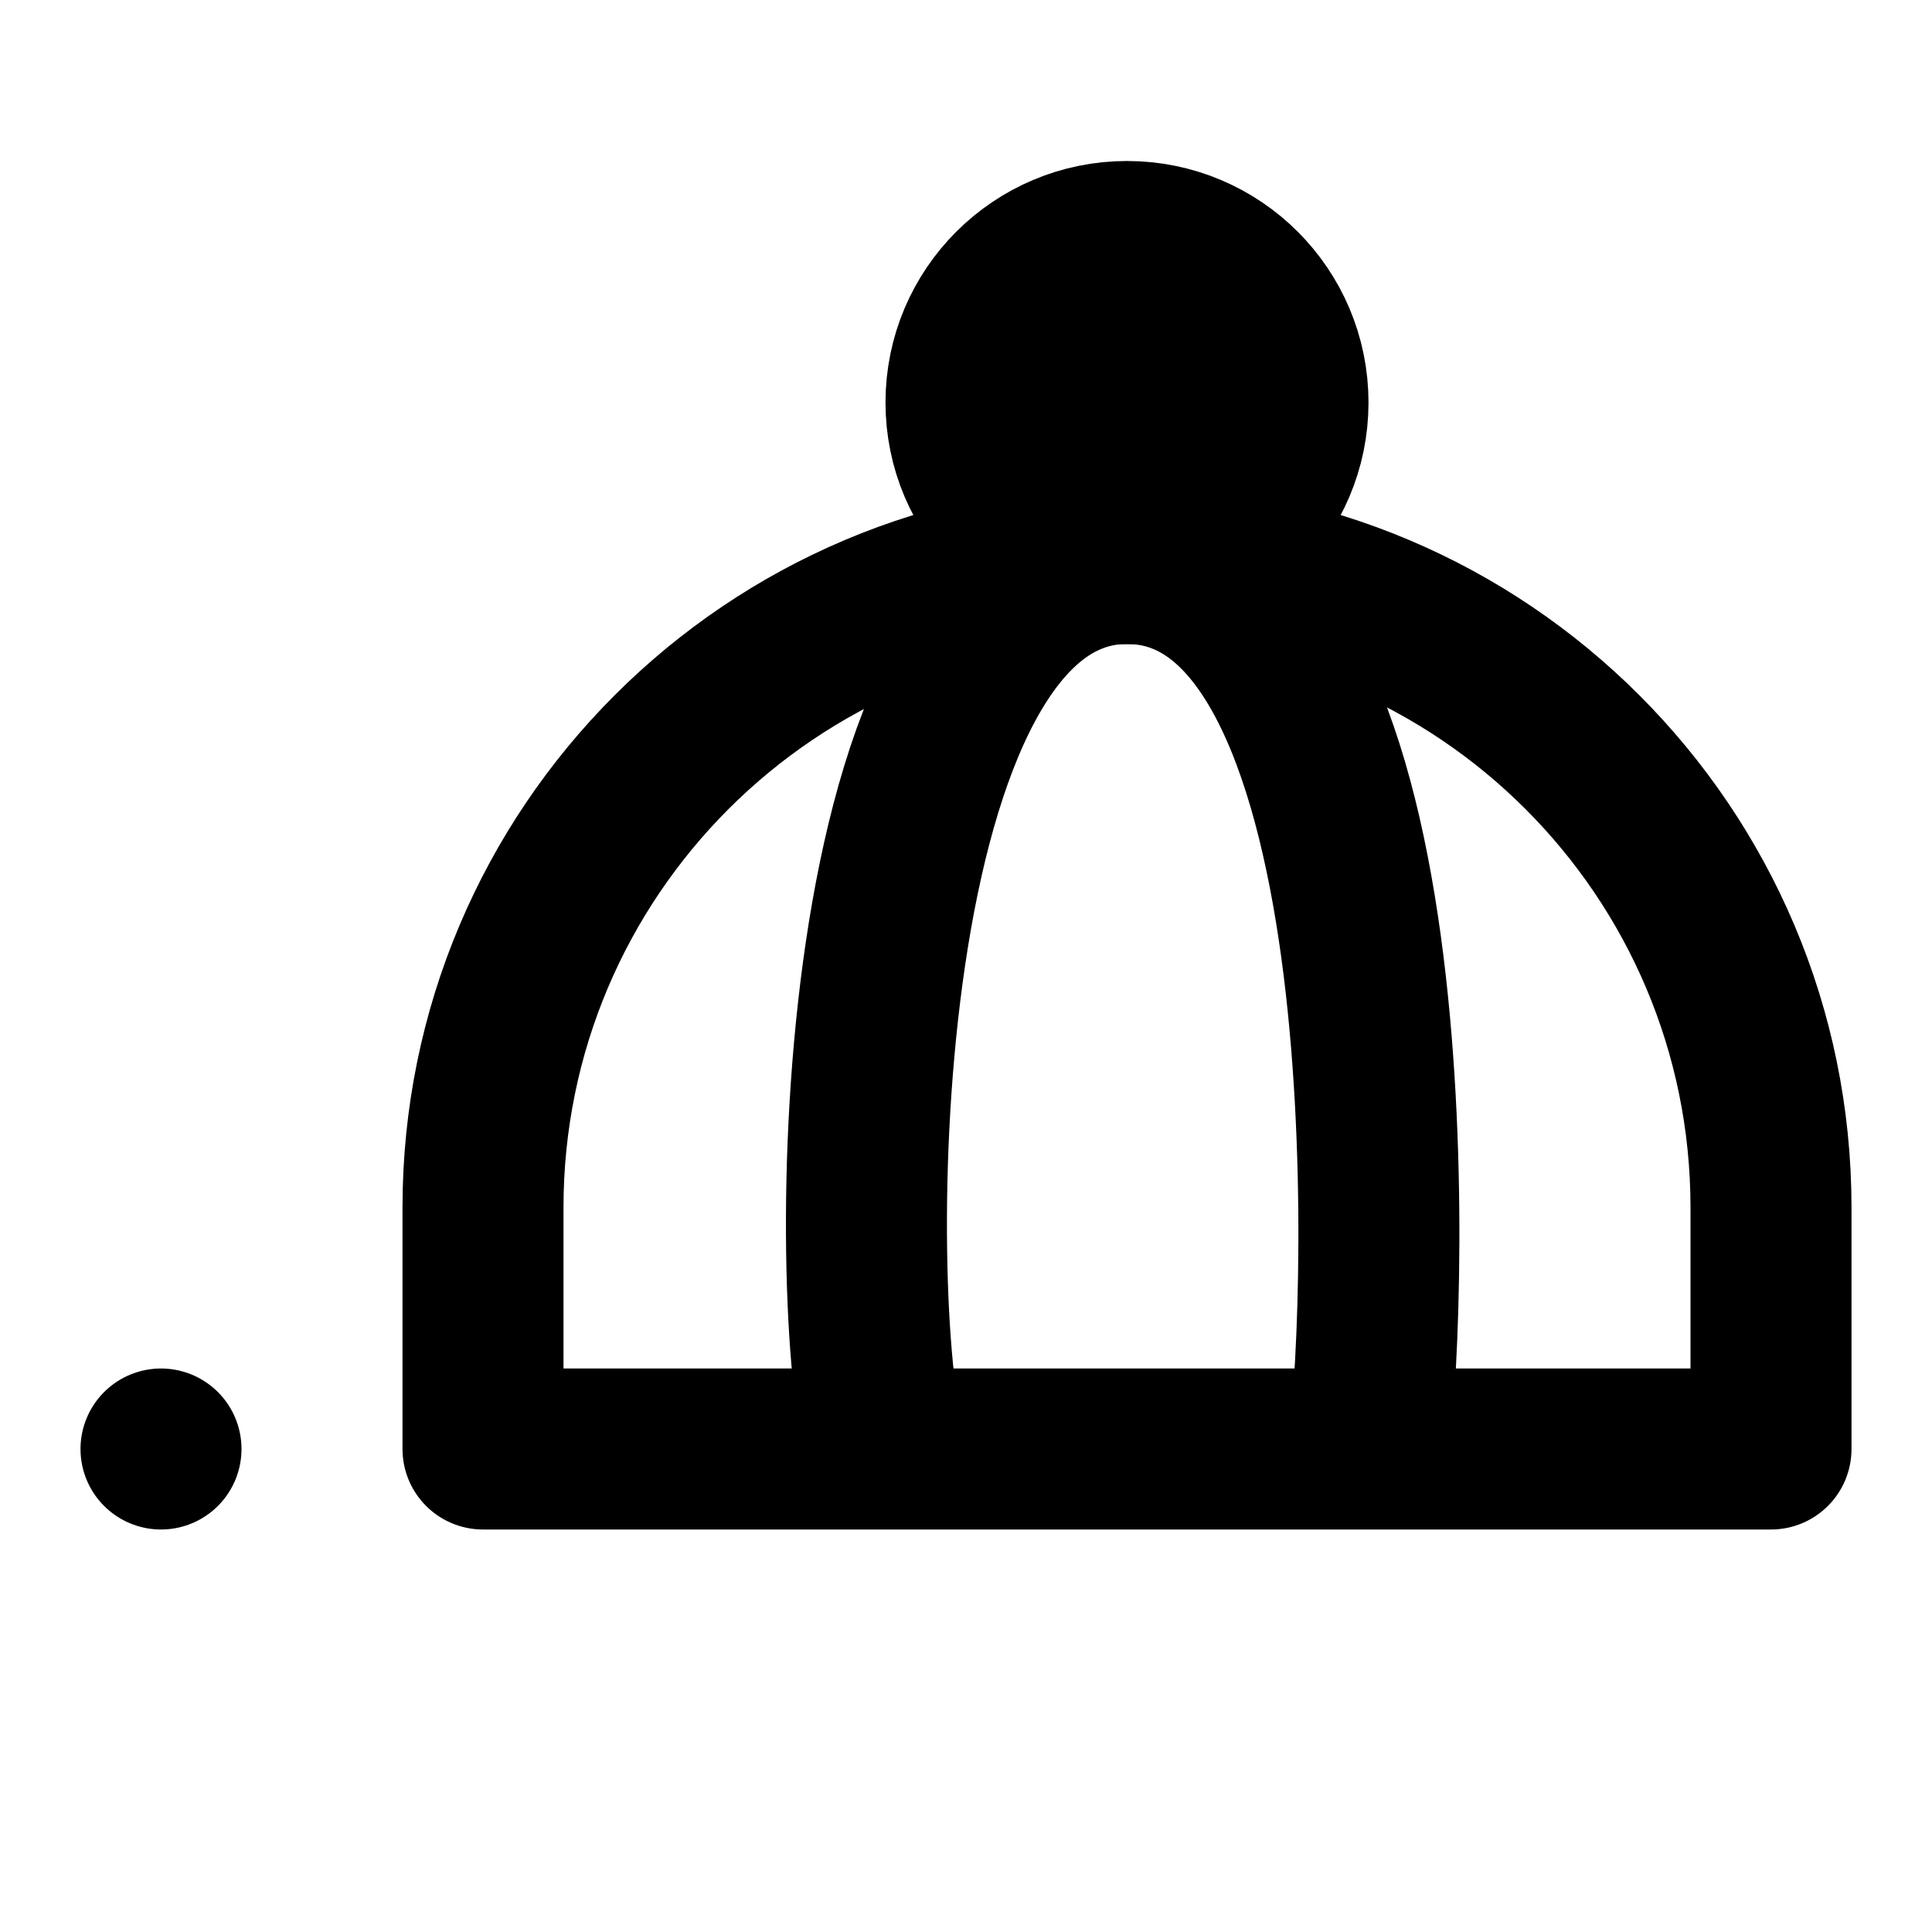 <svg viewBox="0 0 48 48" fill="none" xmlns="http://www.w3.org/2000/svg"><path d="M12 30C12 21.163 19.163 14 28 14V14C36.837 14 44 21.163 44 30V36H12V30Z" stroke="black" stroke-width="4" stroke-linecap="round" stroke-linejoin="round"/><path d="M22 36C21 32.5 21 14 28 14C35 14 34.5 32 34 36" stroke="black" stroke-width="4"/><rect x="4" y="36" rx="3" fill="currentColor" stroke="currentColor" stroke-width="4" stroke-linecap="round" stroke-linejoin="round"/><circle cx="28" cy="10" r="4" fill="currentColor" stroke="currentColor" stroke-width="4"/></svg>